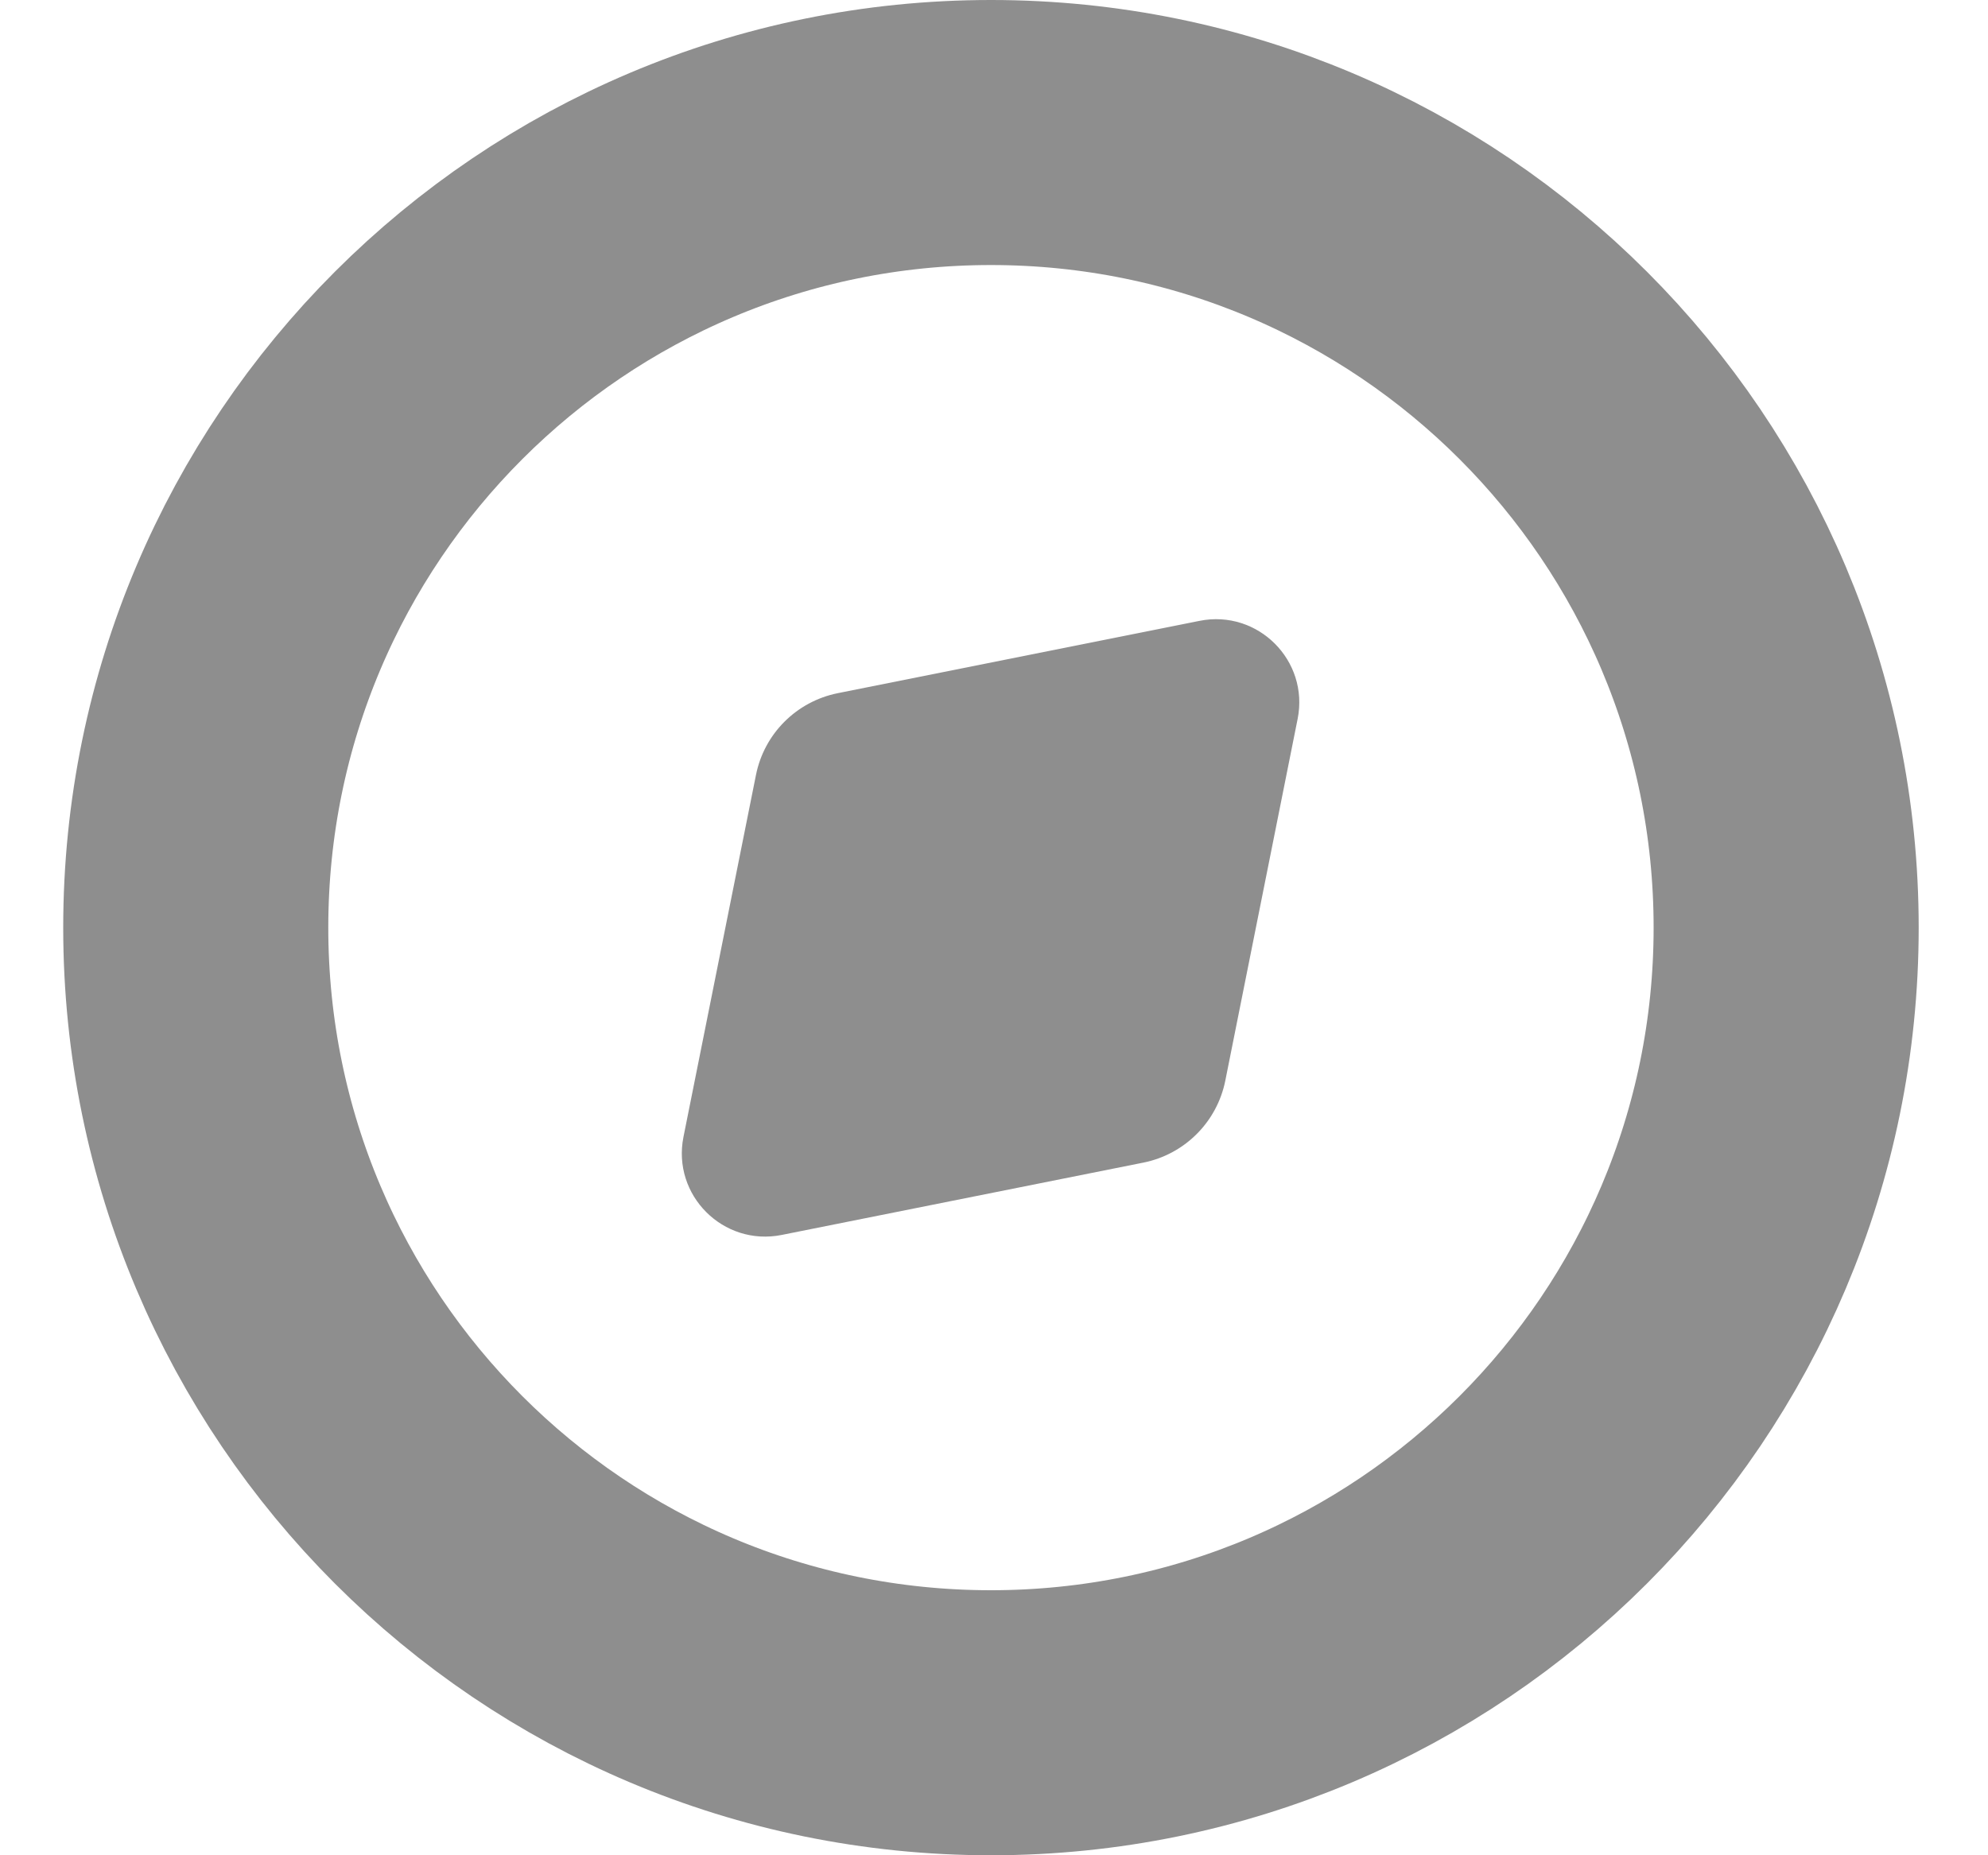 <svg width="15" height="14" viewBox="0 0 15 14" fill="none" xmlns="http://www.w3.org/2000/svg">
<path d="M7.477 13C10.79 13 13.477 10.314 13.477 7C13.477 3.686 10.79 1 7.477 1C4.163 1 1.477 3.686 1.477 7C1.477 10.314 4.163 13 7.477 13Z" stroke="#8E8E8E" stroke-width="2"/>
<path d="M5.704 5.848L5.157 8.579C5.069 9.019 5.457 9.407 5.898 9.319L8.628 8.773C8.939 8.71 9.182 8.467 9.245 8.156L9.791 5.425C9.879 4.985 9.491 4.597 9.051 4.685L6.32 5.231C6.009 5.294 5.766 5.537 5.704 5.848Z" fill="#8E8E8E"/>
</svg>
